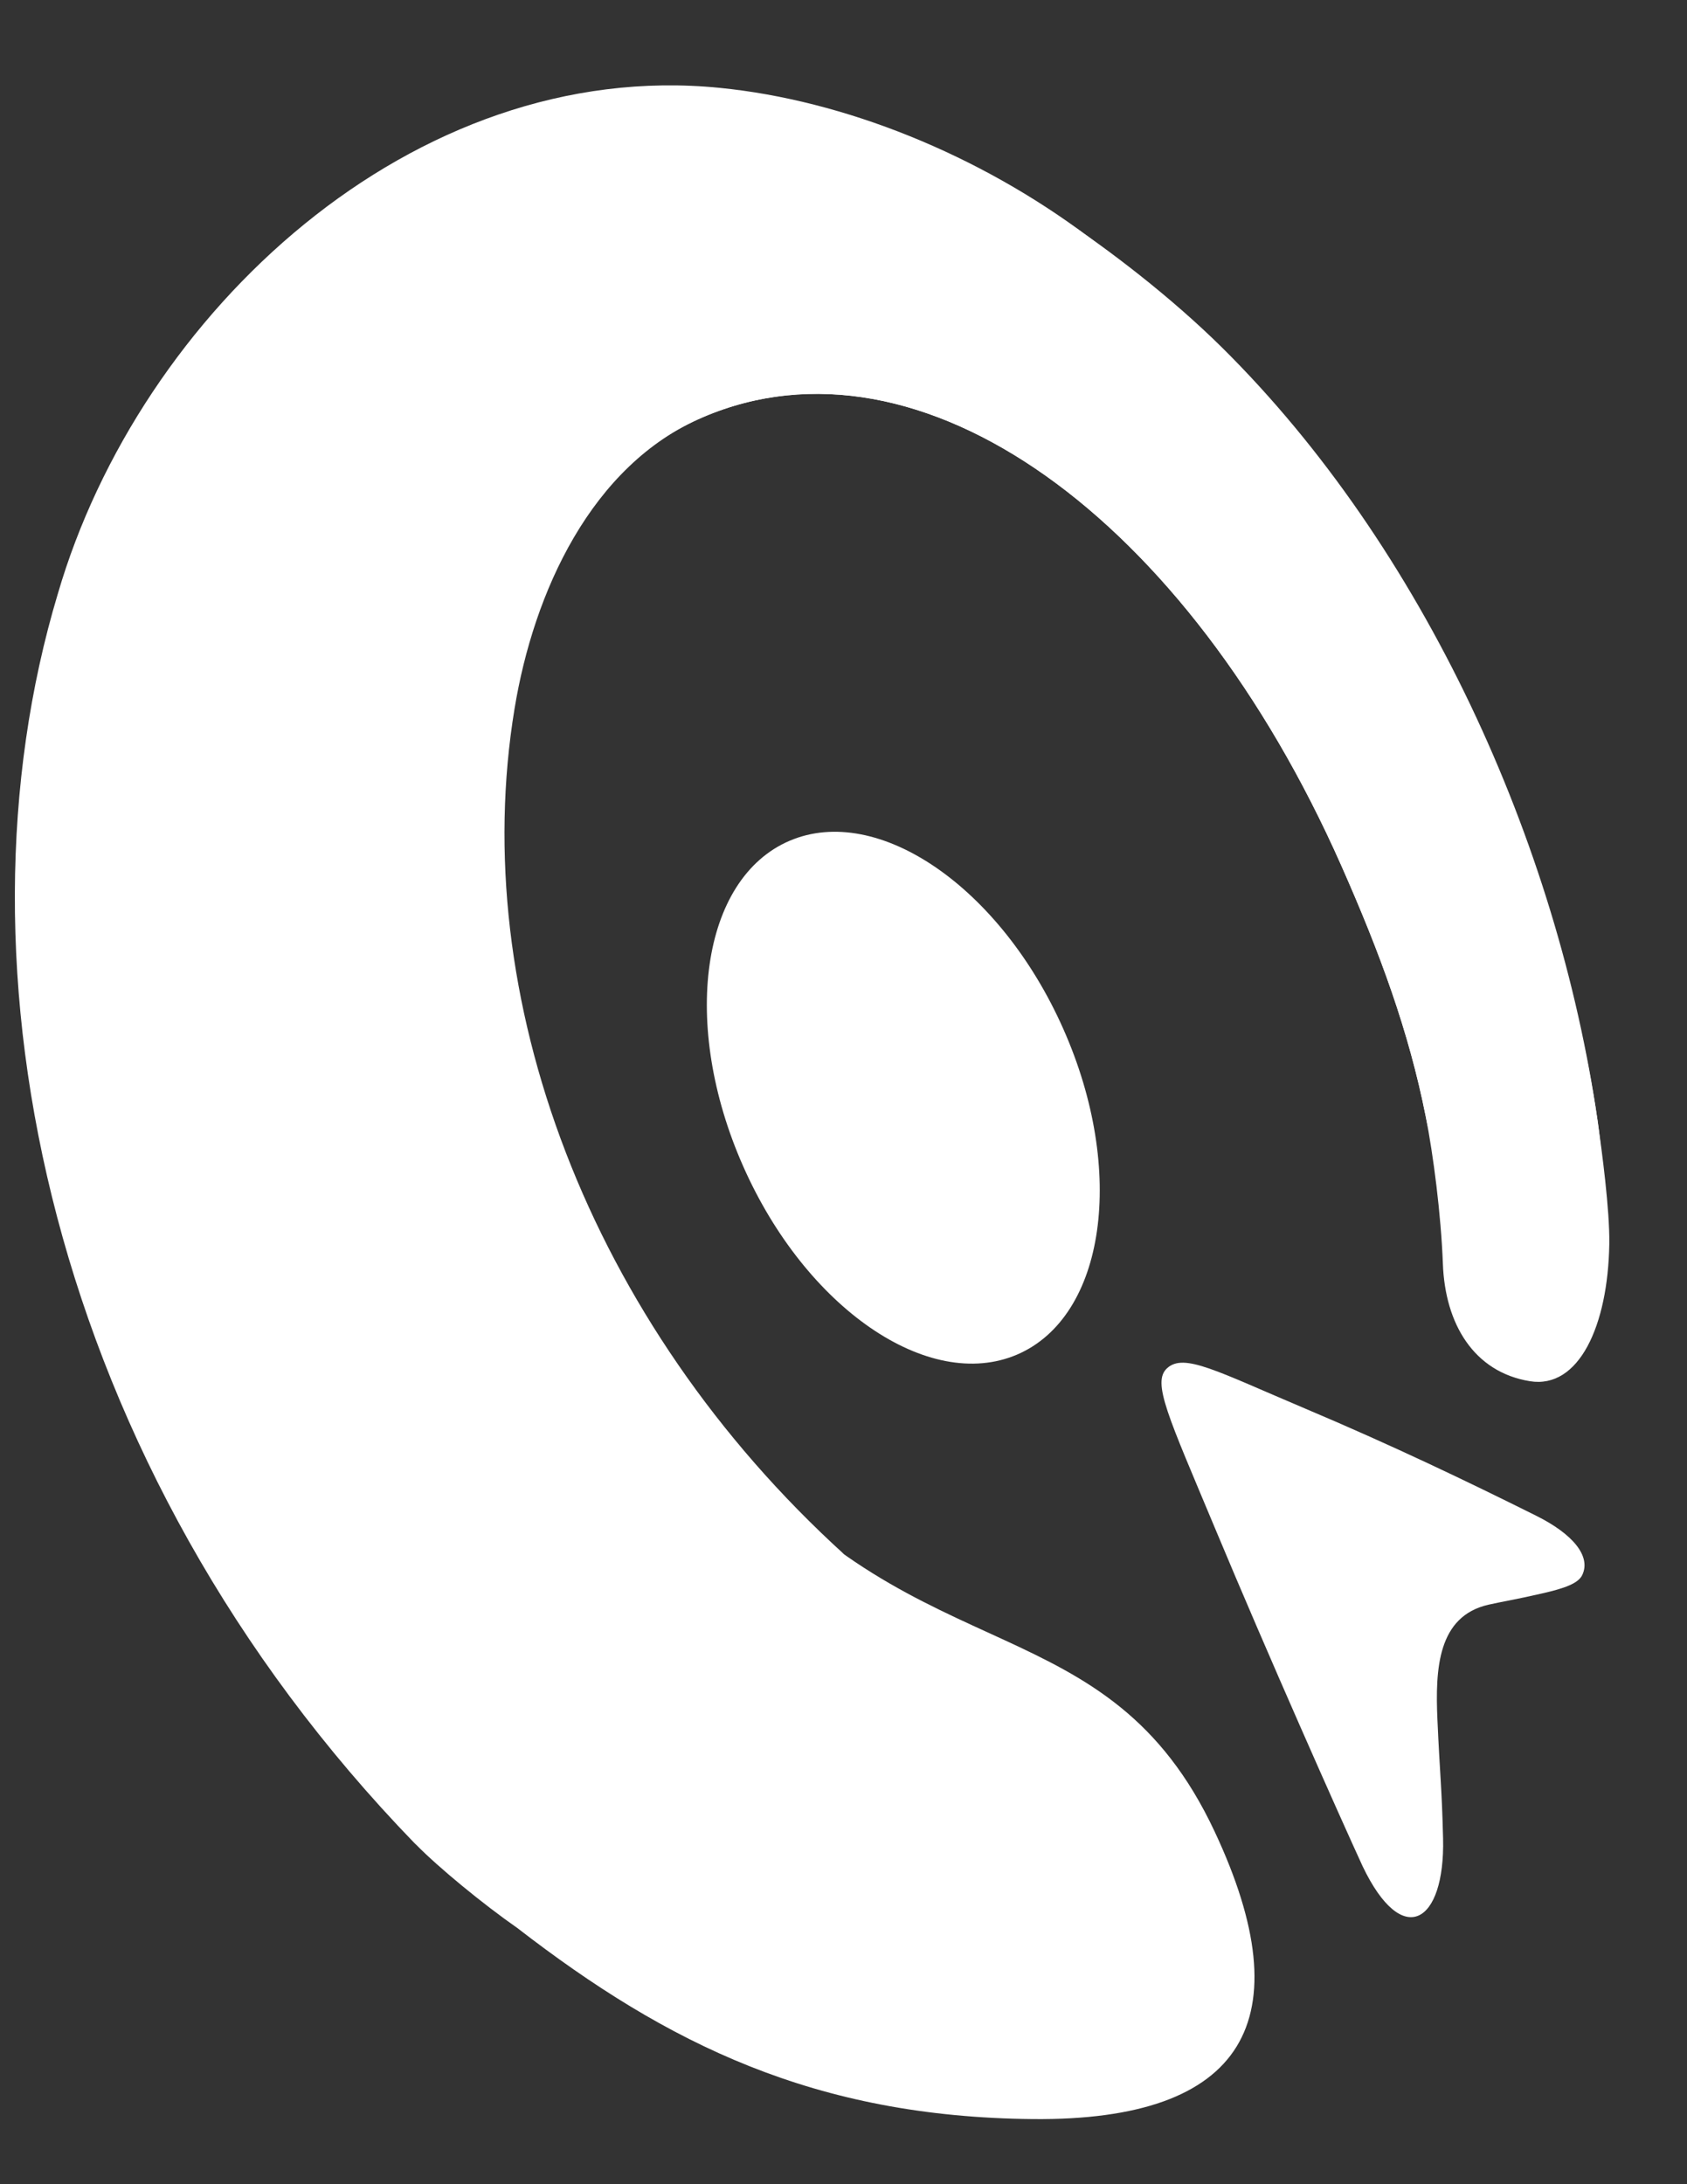 <svg width="17" height="22" viewBox="0 0 17 22" fill="none" xmlns="http://www.w3.org/2000/svg">
<rect x="0" y="0" width="17" height="22" fill="#333333" stroke="none"/>
<path fill-rule="evenodd" clip-rule="evenodd" d="M16.1 11.296C15.649 8.161 13.693 4.436 10.976 2.391C9.863 1.554 8.504 1.009 7.253 0.885C4.162 0.577 1.408 3.153 0.583 5.98C-0.548 9.742 0.496 14.764 4.178 18.566C4.179 18.566 4.18 18.567 4.18 18.567C4.181 18.569 4.182 18.57 4.183 18.571C4.186 18.574 4.189 18.576 4.192 18.579C4.42 18.811 4.865 19.177 5.215 19.421C6.724 20.587 8.213 21.324 10.409 21.344C12.549 21.364 13.13 20.344 12.24 18.448C11.162 16.15 9.283 16.879 7.383 14.614C6.793 13.91 6.314 13.104 5.937 12.254C4.382 8.744 4.896 5.139 7.085 4.202C9.275 3.265 11.961 5.209 13.517 8.719C13.91 9.607 14.197 10.392 14.366 11.24C14.549 12.161 14.927 12.274 15.444 12.583C16.052 12.946 16.248 12.329 16.1 11.296Z" fill="white"/>
<path fill-rule="evenodd" clip-rule="evenodd" d="M7.956 8.469C8.847 8.088 10.083 8.937 10.716 10.366C11.35 11.795 11.14 13.262 10.249 13.644C9.357 14.025 8.121 13.176 7.489 11.747C6.856 10.318 7.064 8.851 7.956 8.469Z" fill="white"/>
<path fill-rule="evenodd" clip-rule="evenodd" d="M13.731 18.797C14.134 19.641 14.562 19.371 14.542 18.519C14.529 17.987 14.51 17.886 14.485 17.32C14.462 16.807 14.489 16.279 15 16.163C15.137 16.132 15.268 16.112 15.534 16.051C15.773 15.997 15.906 15.947 15.945 15.863C16.034 15.674 15.85 15.451 15.48 15.267C14.786 14.921 14.024 14.556 13.153 14.188C12.261 13.811 11.933 13.626 11.762 13.78C11.604 13.921 11.774 14.269 12.24 15.384C12.775 16.666 13.502 18.3 13.731 18.797Z" fill="white"/>
<path fill-rule="evenodd" clip-rule="evenodd" d="M10.68 2.187C11.167 2.508 11.801 2.992 12.319 3.505C14.34 5.507 15.695 8.482 16.1 11.295C16.143 11.598 16.222 12.187 16.217 12.529C16.204 13.355 15.91 13.992 15.417 13.912C14.852 13.82 14.562 13.336 14.54 12.729C14.521 12.232 14.445 11.64 14.366 11.239C14.197 10.391 13.91 9.606 13.516 8.718C11.961 5.208 9.274 3.265 7.085 4.201C5.956 4.684 5.377 5.969 5.185 7.139C4.708 10.035 5.93 13.315 8.506 15.655C2.86 12.531 2.257 4.769 5.249 2.265C6.712 1.039 8.371 0.666 10.68 2.187Z" fill="white"/>
</svg>
